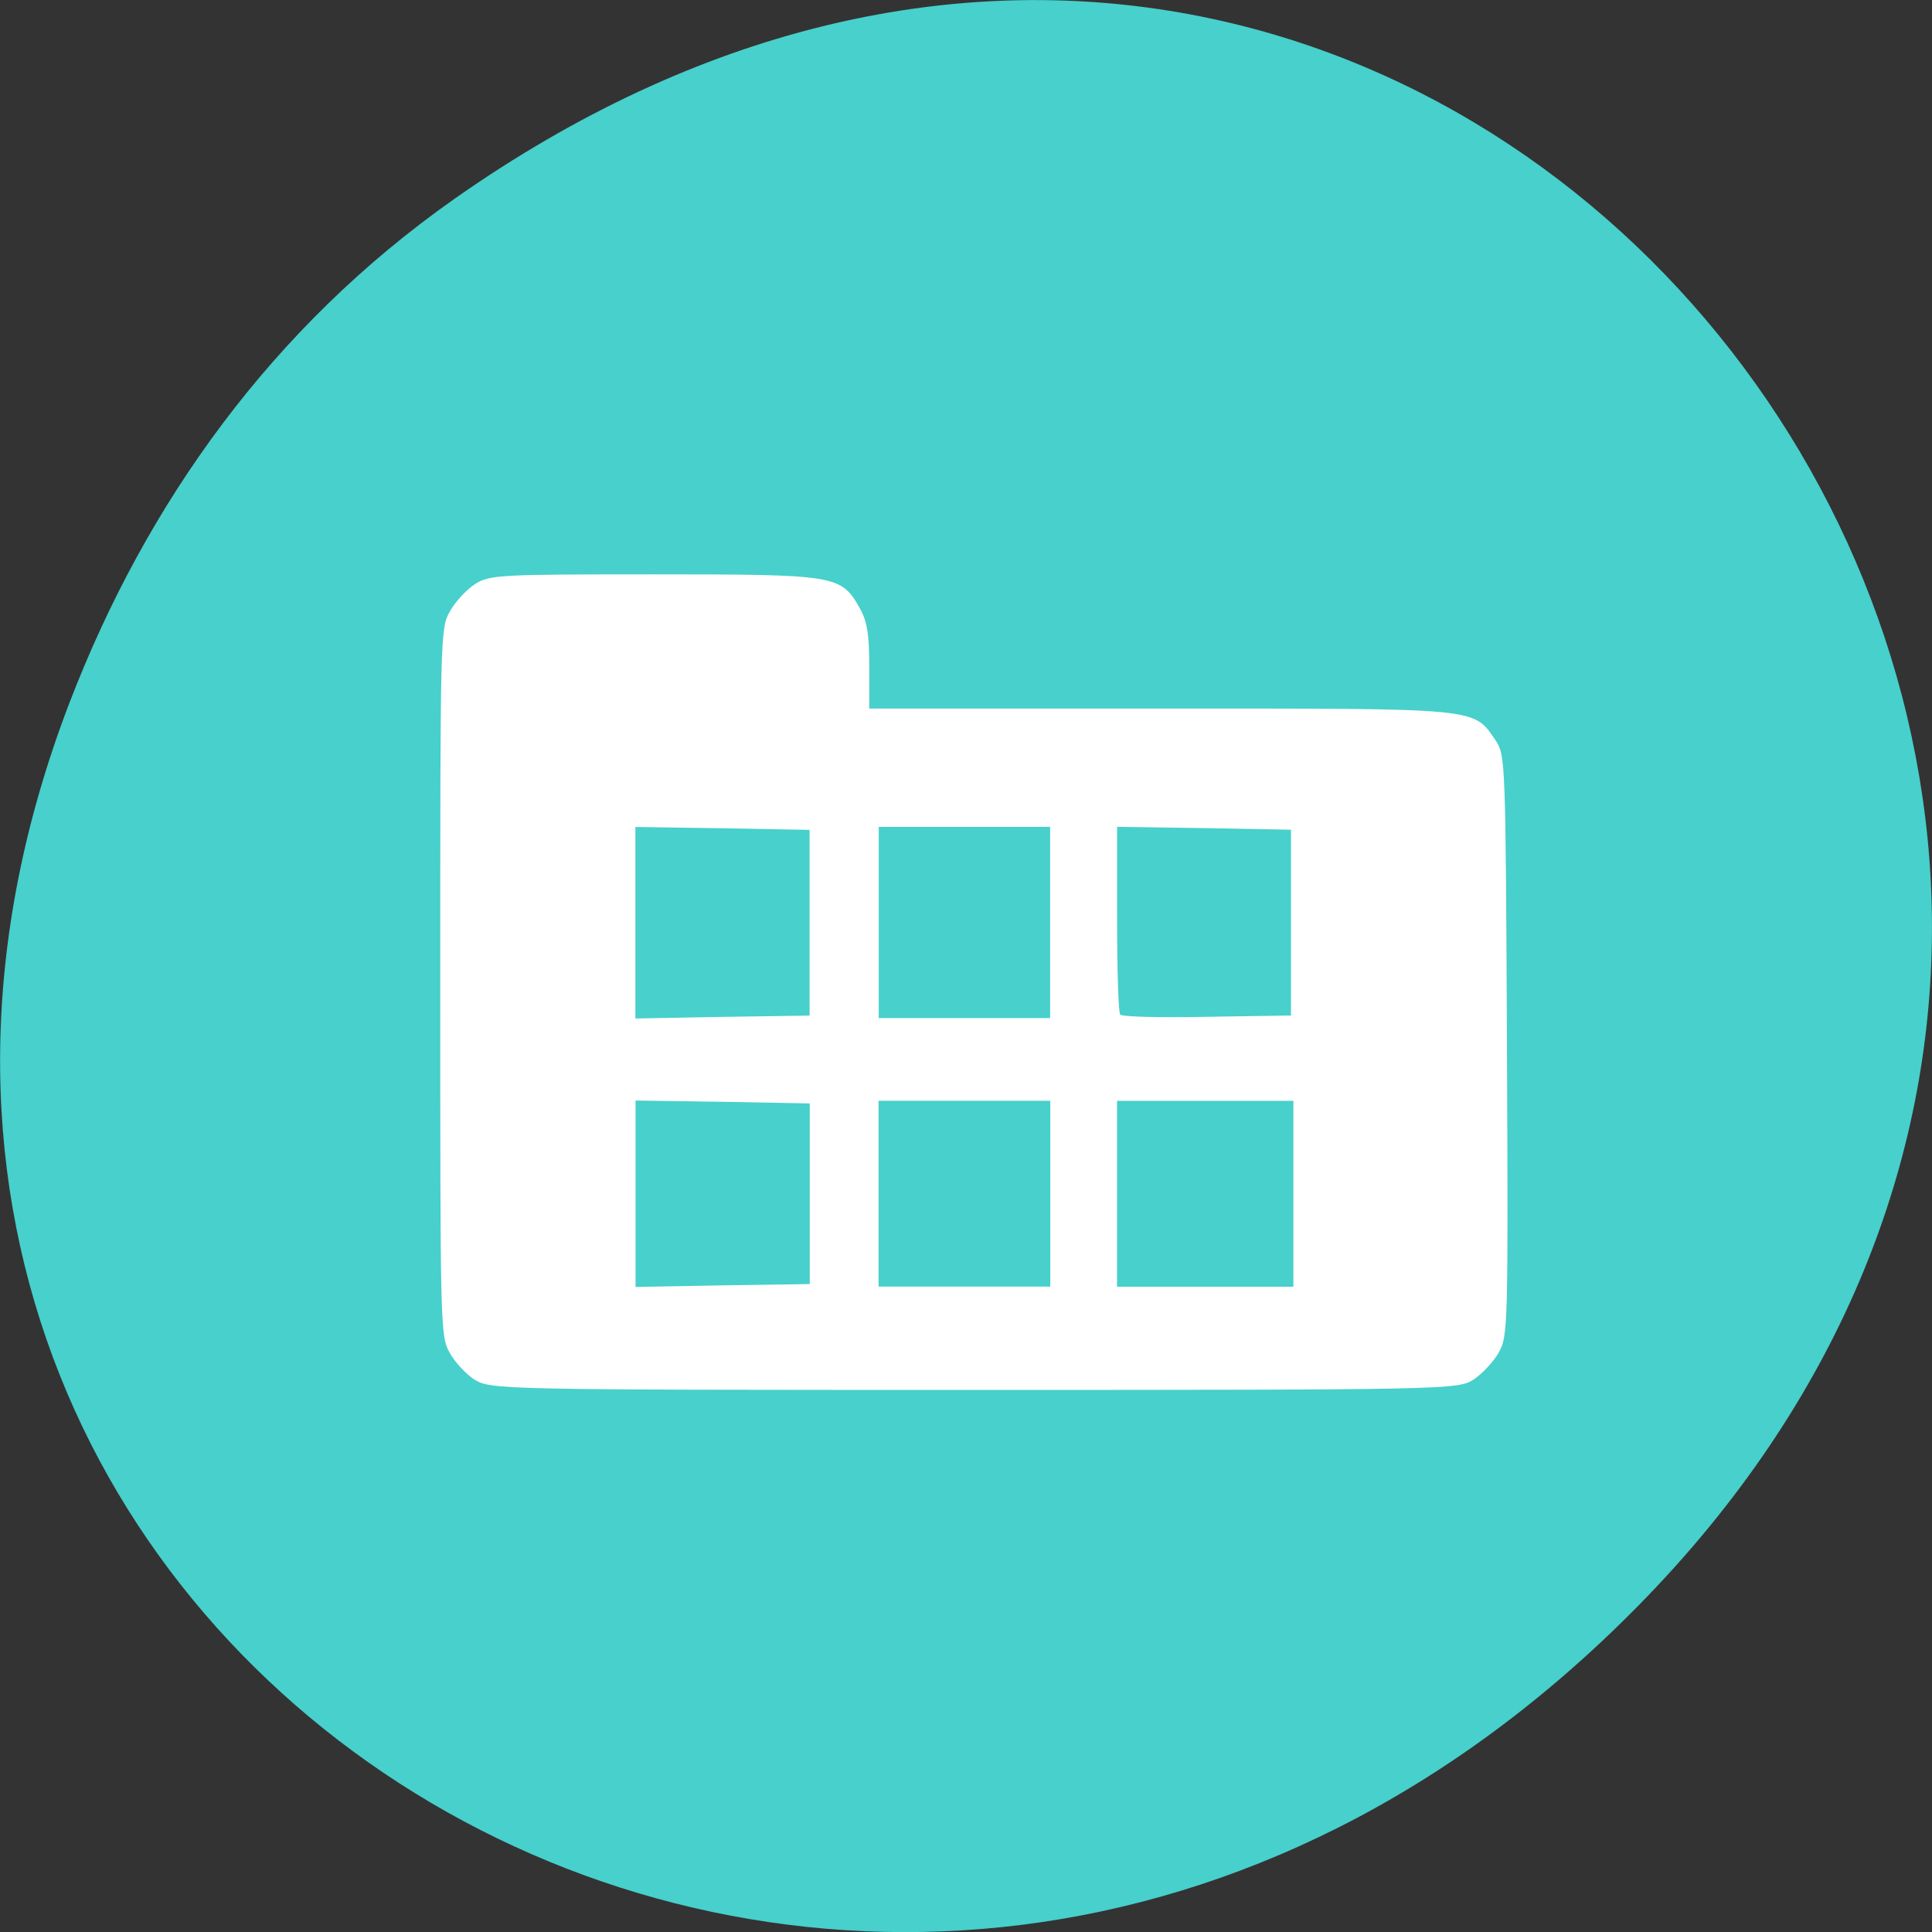<svg xmlns="http://www.w3.org/2000/svg" viewBox="0 0 24 24"><rect x="0" y="0" width="24" height="24" fill="#333333" stroke="none"/><path d="m 5.641 2.473 c 12.273 -8.629 24.711 7.309 14.711 17.473 c -9.422 9.582 -24.06 0.699 -19.488 -11.219 c 0.957 -2.488 2.523 -4.668 4.777 -6.254" fill="#47d0cc"/><path d="m 5.895 17.14 c -0.105 -0.07 -0.246 -0.219 -0.309 -0.336 c -0.117 -0.203 -0.117 -0.332 -0.117 -4.602 c 0 -4.273 0 -4.398 0.117 -4.602 c 0.063 -0.117 0.203 -0.27 0.309 -0.34 c 0.184 -0.121 0.305 -0.125 2.227 -0.125 c 2.262 0 2.324 0.008 2.555 0.414 c 0.094 0.164 0.121 0.32 0.121 0.73 v 0.523 h 3.629 c 4 0 3.871 -0.016 4.156 0.402 c 0.117 0.18 0.121 0.254 0.137 3.785 c 0.016 3.508 0.012 3.609 -0.102 3.812 c -0.066 0.117 -0.207 0.266 -0.313 0.336 c -0.191 0.125 -0.313 0.129 -6.207 0.129 c -5.891 0 -6.01 -0.004 -6.203 -0.129 m 4.164 -2.309 v -1.121 l -1.082 -0.02 l -1.082 -0.016 v 2.316 l 1.082 -0.02 l 1.082 -0.016 m 2.988 -1.125 v -1.152 h -2.133 v 2.309 h 2.133 m 3.02 -1.156 v -1.152 h -2.191 v 2.309 h 2.191 m -6.01 -4.523 v -1.152 l -1.082 -0.02 l -1.082 -0.016 v 2.379 l 1.082 -0.02 l 1.082 -0.016 m 2.988 -1.156 v -1.188 h -2.129 v 2.375 h 2.129 m 2.992 -1.188 v -1.152 l -1.082 -0.02 l -1.078 -0.016 v 1.145 c 0 0.629 0.016 1.164 0.039 1.188 c 0.023 0.027 0.508 0.039 1.082 0.027 l 1.039 -0.016" fill="#fff"/></svg>